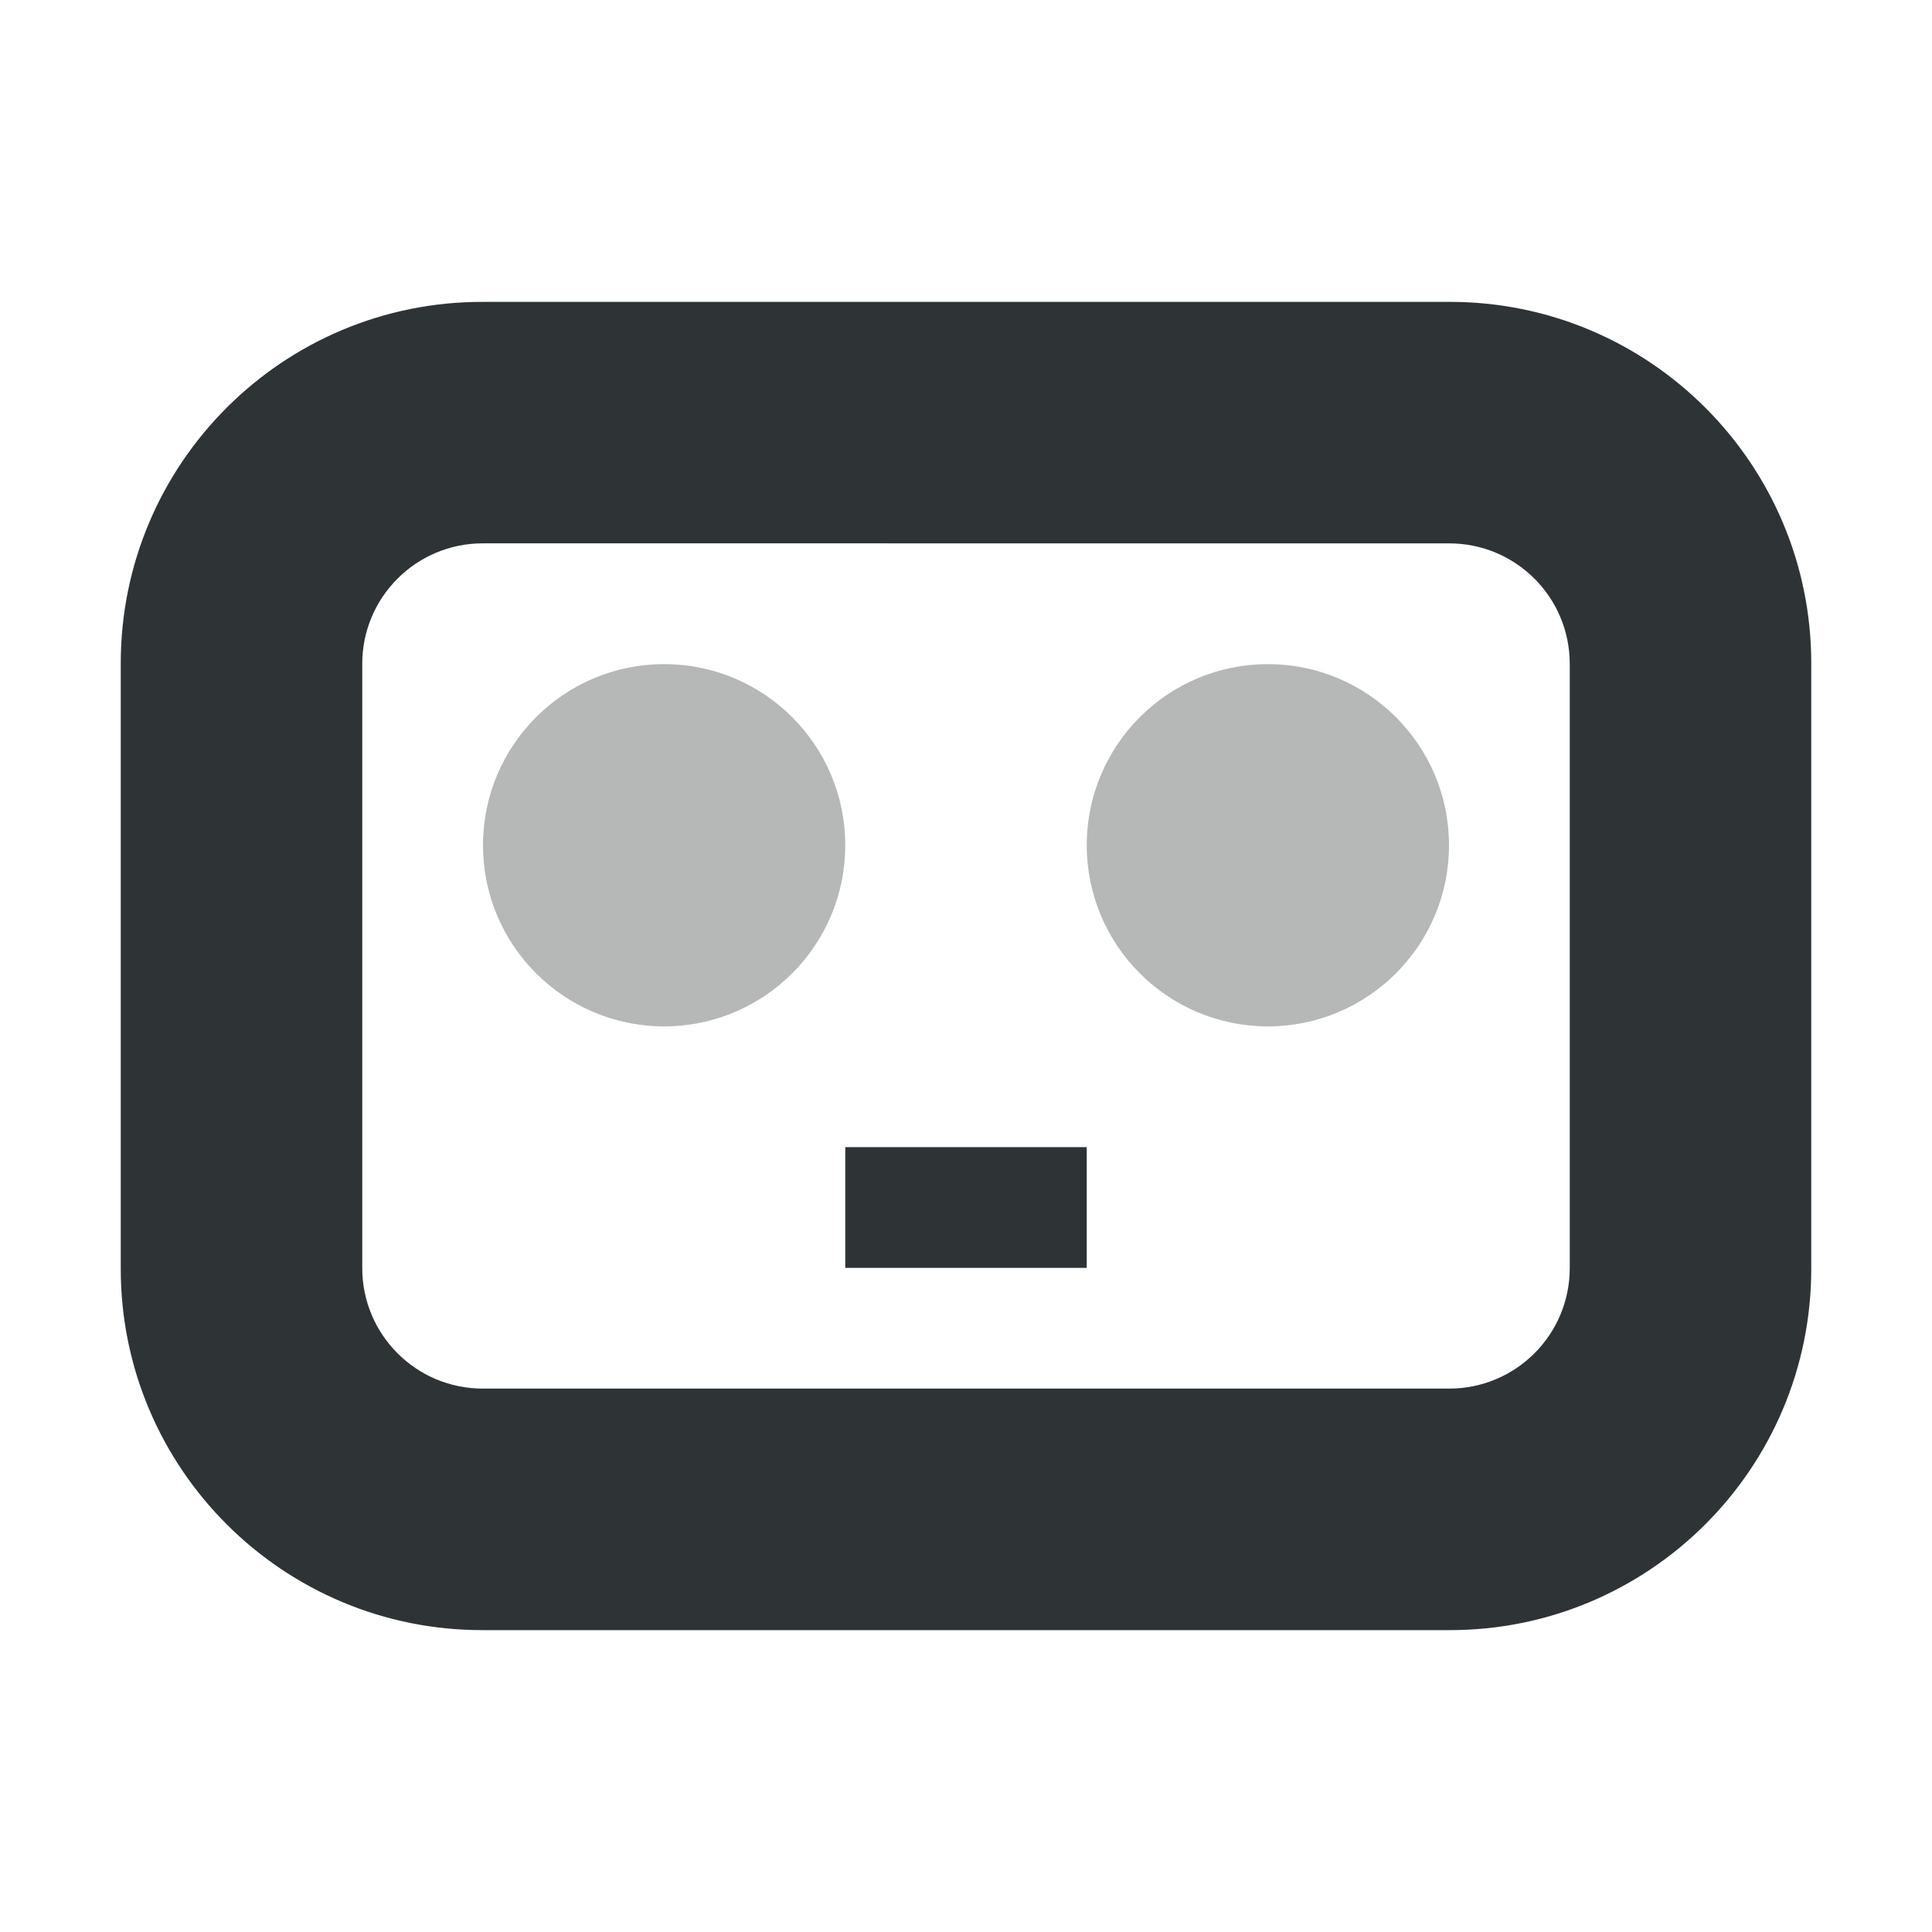 <?xml version="1.0" encoding="UTF-8" standalone="no"?>
<!-- Created with Inkscape (http://www.inkscape.org/) -->

<svg
   width="16.0px"
   height="16.0px"
   viewBox="0 0 16.0 16.0"
   version="1.1"
   id="SVGRoot"
   sodipodi:docname="aviator_symbolic.svg"
   inkscape:version="1.2.1 (9c6d41e410, 2022-07-14)"
   xmlns:inkscape="http://www.inkscape.org/namespaces/inkscape"
   xmlns:sodipodi="http://sodipodi.sourceforge.net/DTD/sodipodi-0.dtd"
   xmlns="http://www.w3.org/2000/svg"
   xmlns:svg="http://www.w3.org/2000/svg">
  <sodipodi:namedview
     id="namedview1001"
     pagecolor="#ffffff"
     bordercolor="#000000"
     borderopacity="0.25"
     inkscape:showpageshadow="2"
     inkscape:pageopacity="0.0"
     inkscape:pagecheckerboard="0"
     inkscape:deskcolor="#d1d1d1"
     inkscape:document-units="px"
     showgrid="true"
     inkscape:zoom="48.246665"
     inkscape:cx="7.6585604"
     inkscape:cy="6.9434851"
     inkscape:window-width="1503"
     inkscape:window-height="933"
     inkscape:window-x="0"
     inkscape:window-y="0"
     inkscape:window-maximized="1"
     inkscape:current-layer="layer1">
    <inkscape:grid
       type="xygrid"
       id="grid1007"
       spacingy="0.5" />
  </sodipodi:namedview>
  <defs
     id="defs996" />
  <g
     inkscape:label="Layer 1"
     inkscape:groupmode="layer"
     id="layer1">
    <path
       opacity="0.02"
       fill="none"
       d="M 15,1 H 1 V 15 H 15 Z"
       id="path670"
       style="stroke-width:0.179" />
    <path
       d="m 12,2.5 c 1.658,-0.004 3.004,1.342 3,3 v 5 c 0.004,1.658 -1.342,3.004 -3,3 H 4 c -1.658,0.004 -3.004,-1.342 -3,-3 V 5.5 c -0.004,-1.658 1.342,-3.004 3,-3 z m -3.4e-5,2 -8,-2.778e-4 c -0.553,-0.001 -1.001,0.447 -1,1 v 5 c -9.07e-4,0.553 0.447,1.001 1,1 h 8 c 0.553,0.001 1.001,-0.447 1,-1 L 13,5.5 C 13.001,4.947 12.553,4.499 12,4.5 Z"
       fill="#2e3436"
       id="path672"
       style="stroke-width:0.205"
       sodipodi:nodetypes="ccccccccccccccccccc" />
    <circle
       style="opacity:0.35;fill:#2e3436;fill-opacity:1"
       id="path1185"
       cx="5.5"
       cy="7"
       r="1.5" />
    <circle
       style="opacity:0.35;fill:#2e3436;fill-opacity:1"
       id="path1187"
       cx="10.5"
       cy="7"
       r="1.5" />
    <rect
       style="opacity:1;fill:#2e3436;fill-opacity:1"
       id="rect1241"
       width="2"
       height="1"
       x="7"
       y="9.5" />
  </g>
</svg>
